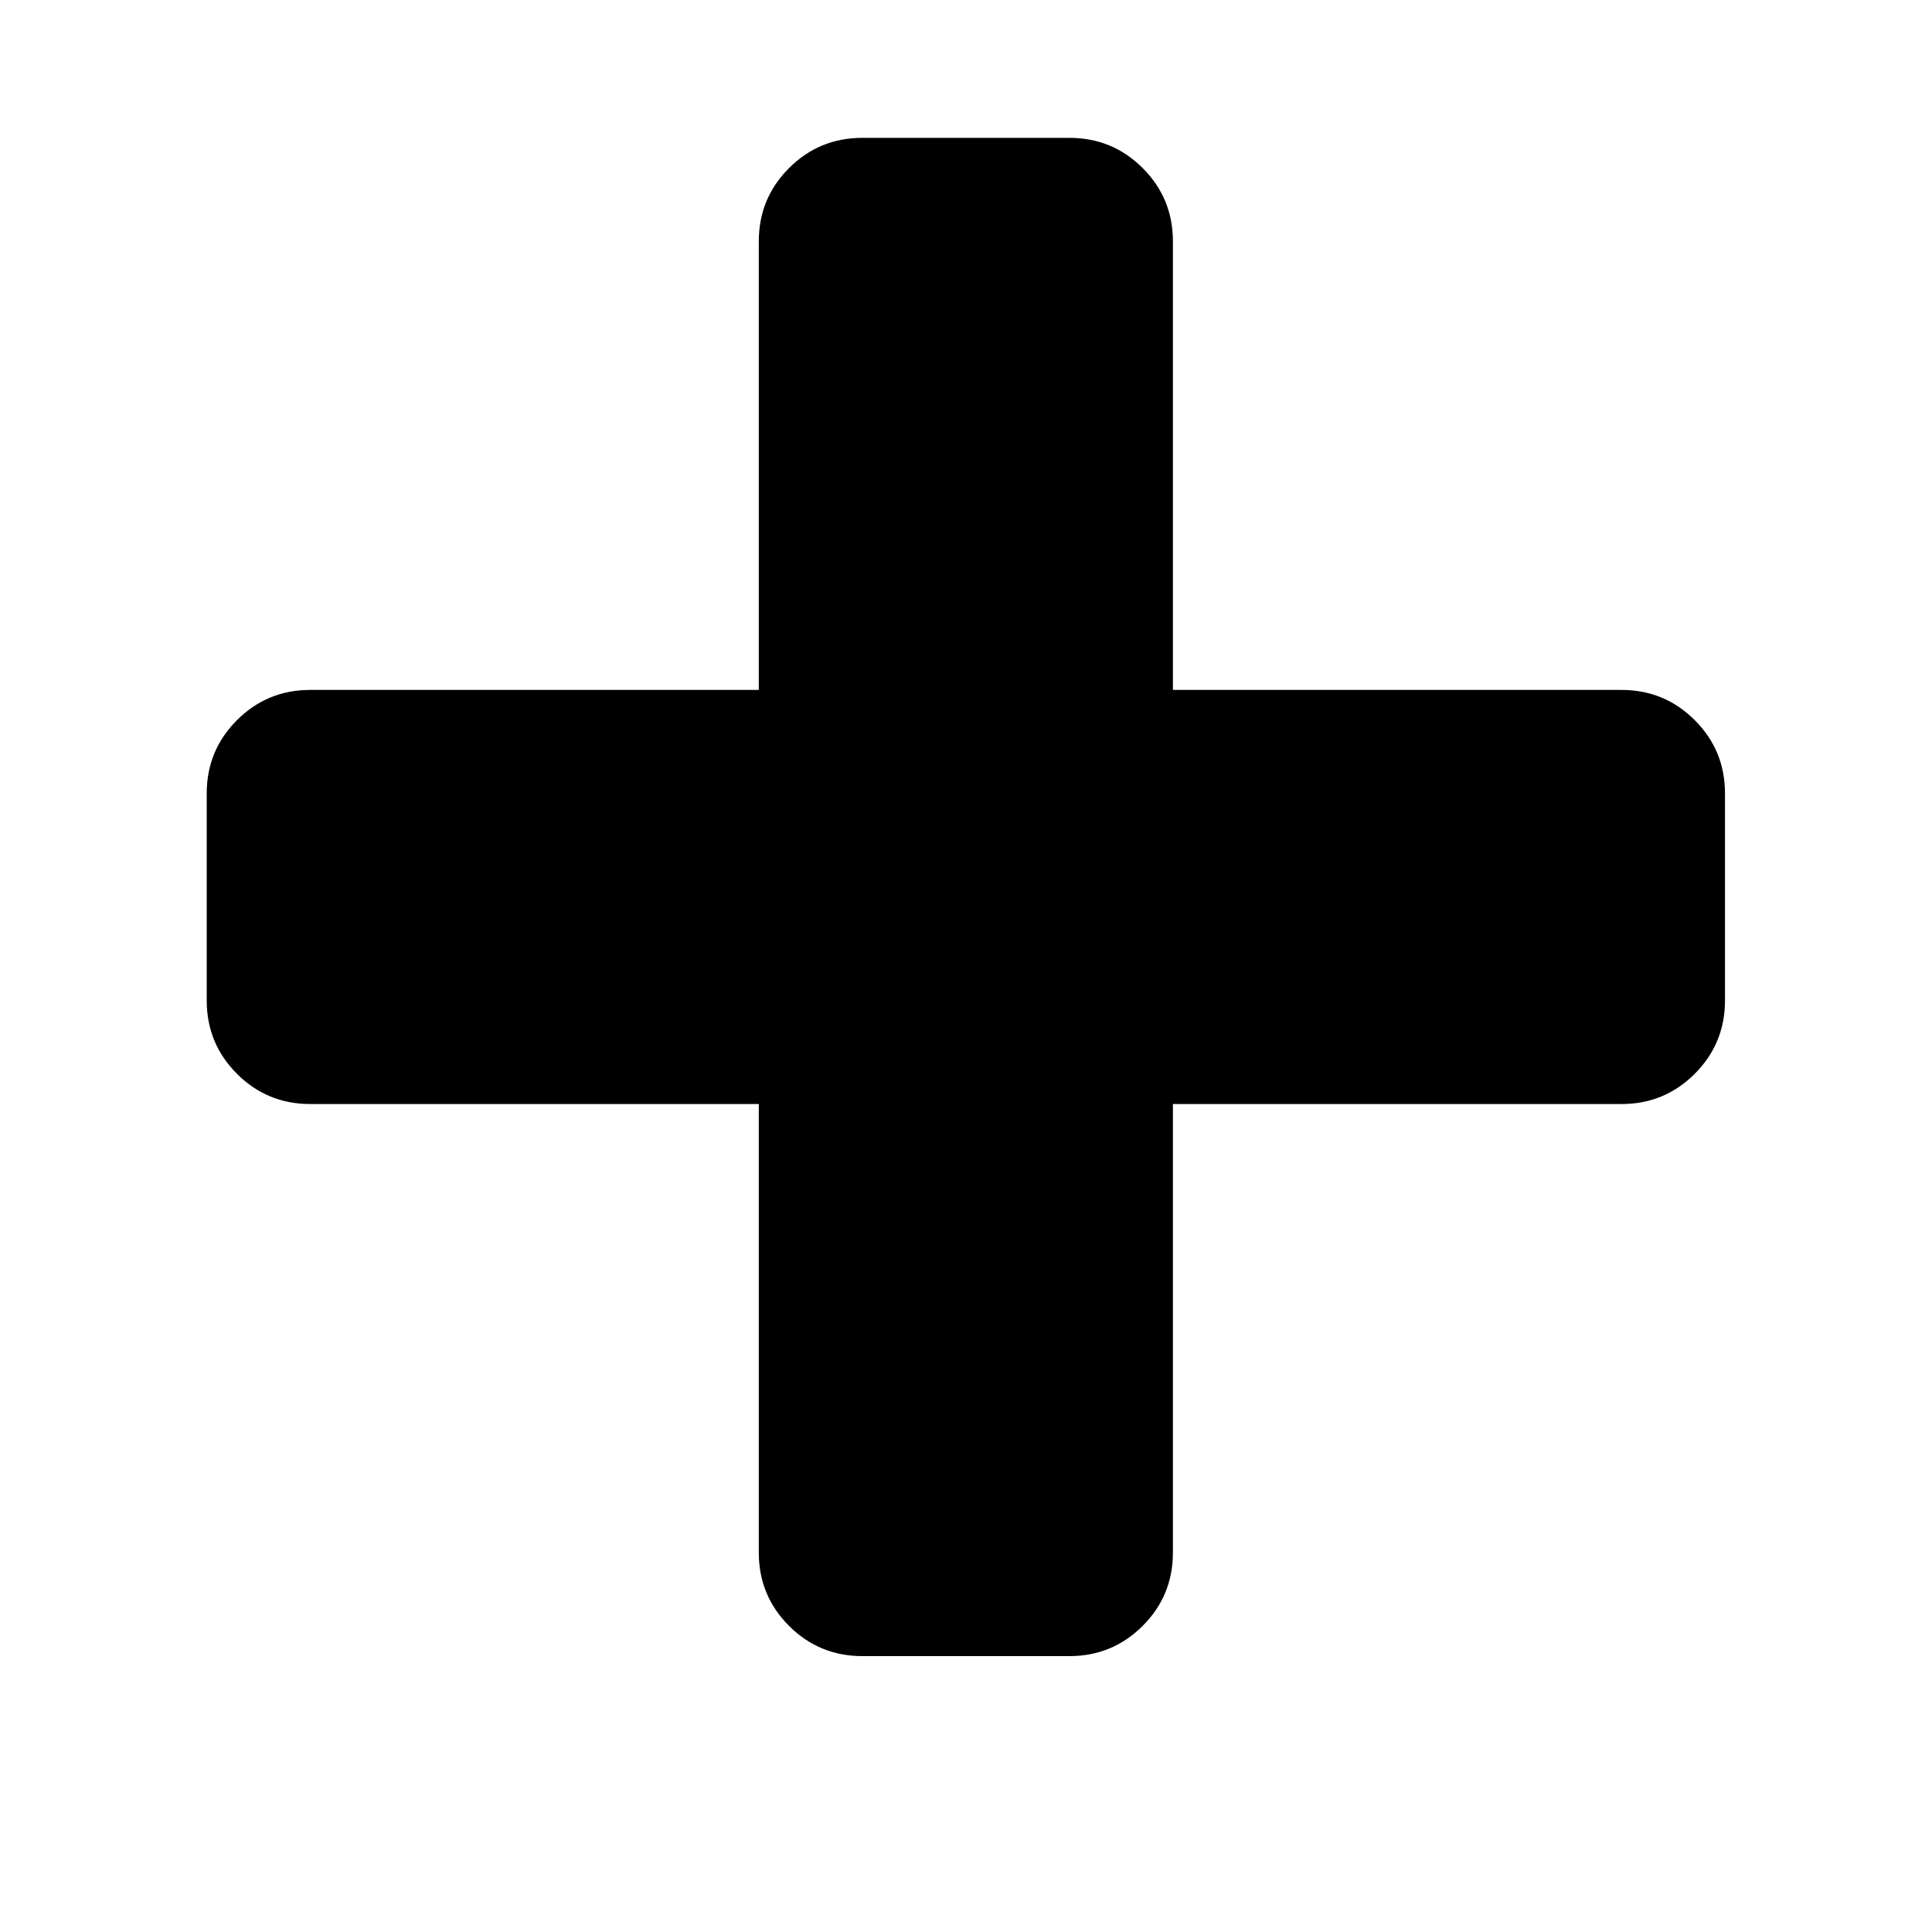 <!-- Generated by IcoMoon.io -->
<svg version="1.1" xmlns="http://www.w3.org/2000/svg" width="20" height="20" viewBox="0 0 20 20">
<title>plus</title>
<path d="M17.857 8.214v2.143q0 0.446-0.313 0.759t-0.759 0.313h-4.643v4.643q0 0.446-0.313 0.759t-0.759 0.313h-2.143q-0.446 0-0.759-0.313t-0.313-0.759v-4.643h-4.643q-0.446 0-0.759-0.313t-0.313-0.759v-2.143q0-0.446 0.313-0.759t0.759-0.313h4.643v-4.643q0-0.446 0.313-0.759t0.759-0.313h2.143q0.446 0 0.759 0.313t0.313 0.759v4.643h4.643q0.446 0 0.759 0.313t0.313 0.759z"></path>
</svg>
